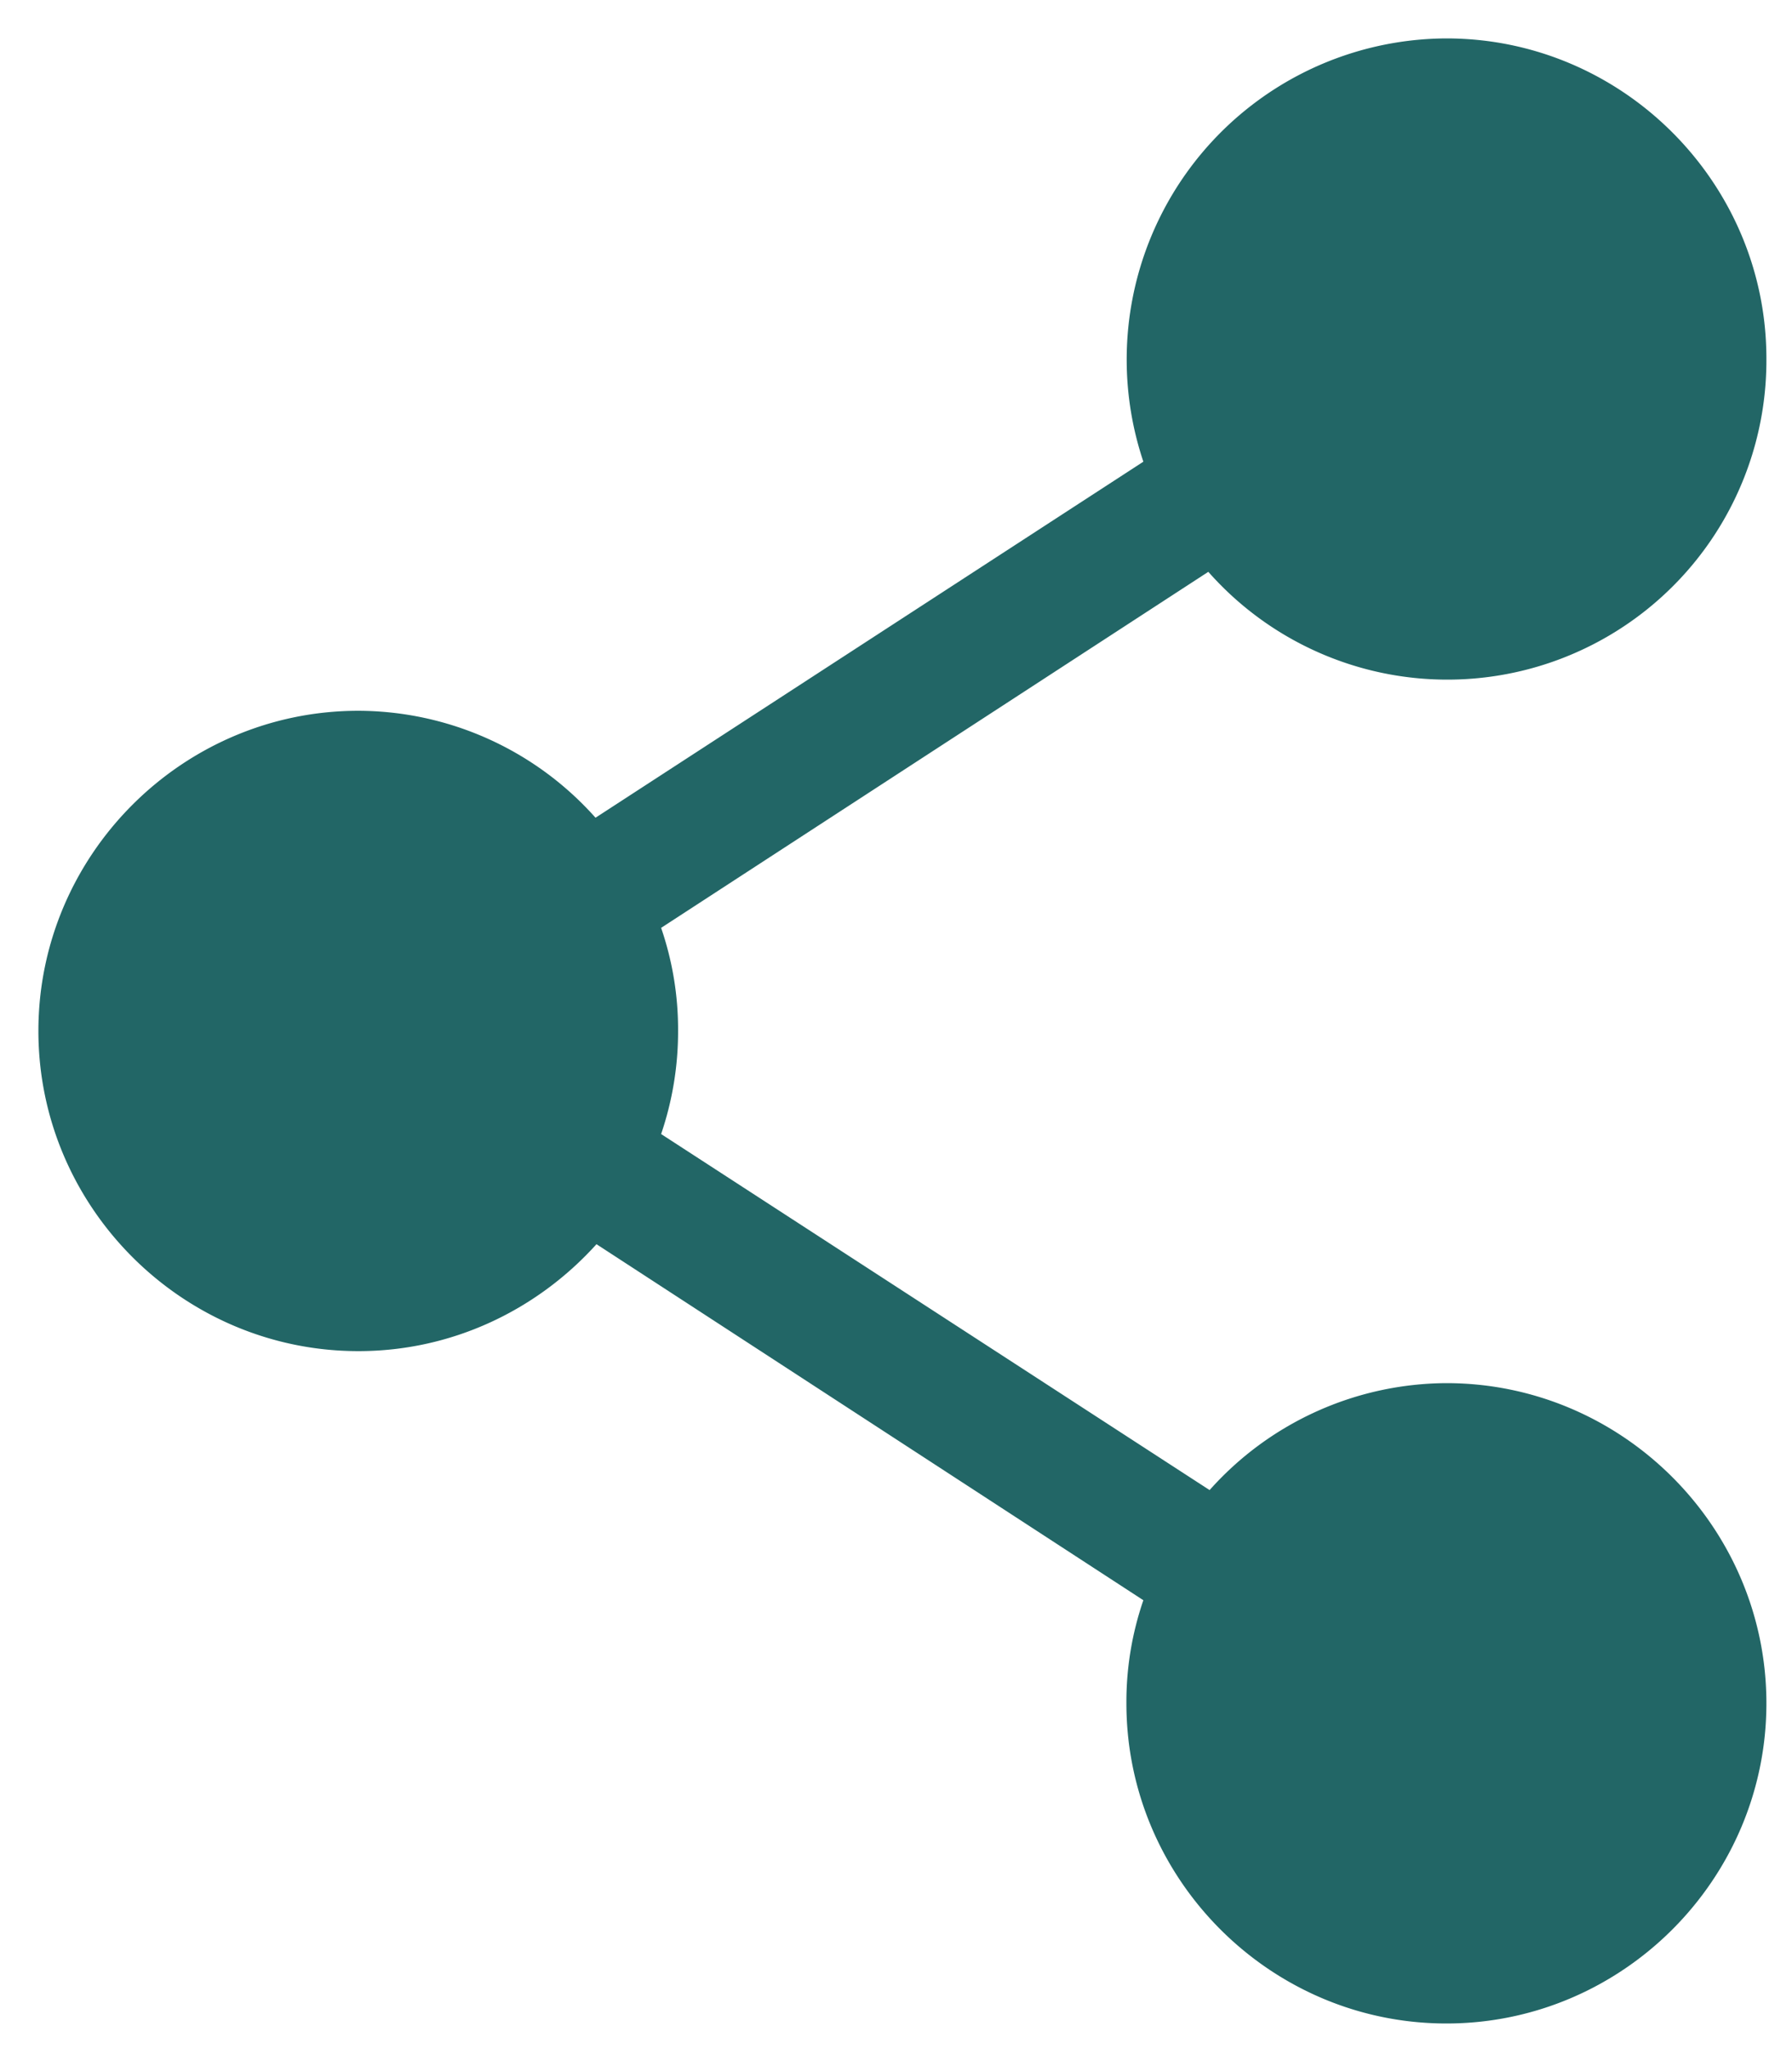<svg xmlns="http://www.w3.org/2000/svg" viewBox="0 0 56 64"><path fill="#266" d="M45.2 1.2a10.03 10.03 0 0 0-9.47 13.22L18.61 25.54a9.96 9.96 0 0 0-7.41-3.34c-5.5 0-10 4.5-10 10s4.5 10 10 10c2.95 0 5.6-1.3 7.44-3.34l17.09 11.12a9.77 9.77 0 0 0-.53 3.22c0 5.5 4.5 10 10 10s10-4.5 10-10-4.5-10-10-10a9.97 9.97 0 0 0-7.4 3.34L20.66 35.42a9.94 9.94 0 0 0 .53-3.22 9.77 9.77 0 0 0-.53-3.22l17.1-11.12A9.97 9.97 0 0 0 55.2 11.2c0-5.5-4.5-10-10-10z"/></svg>
